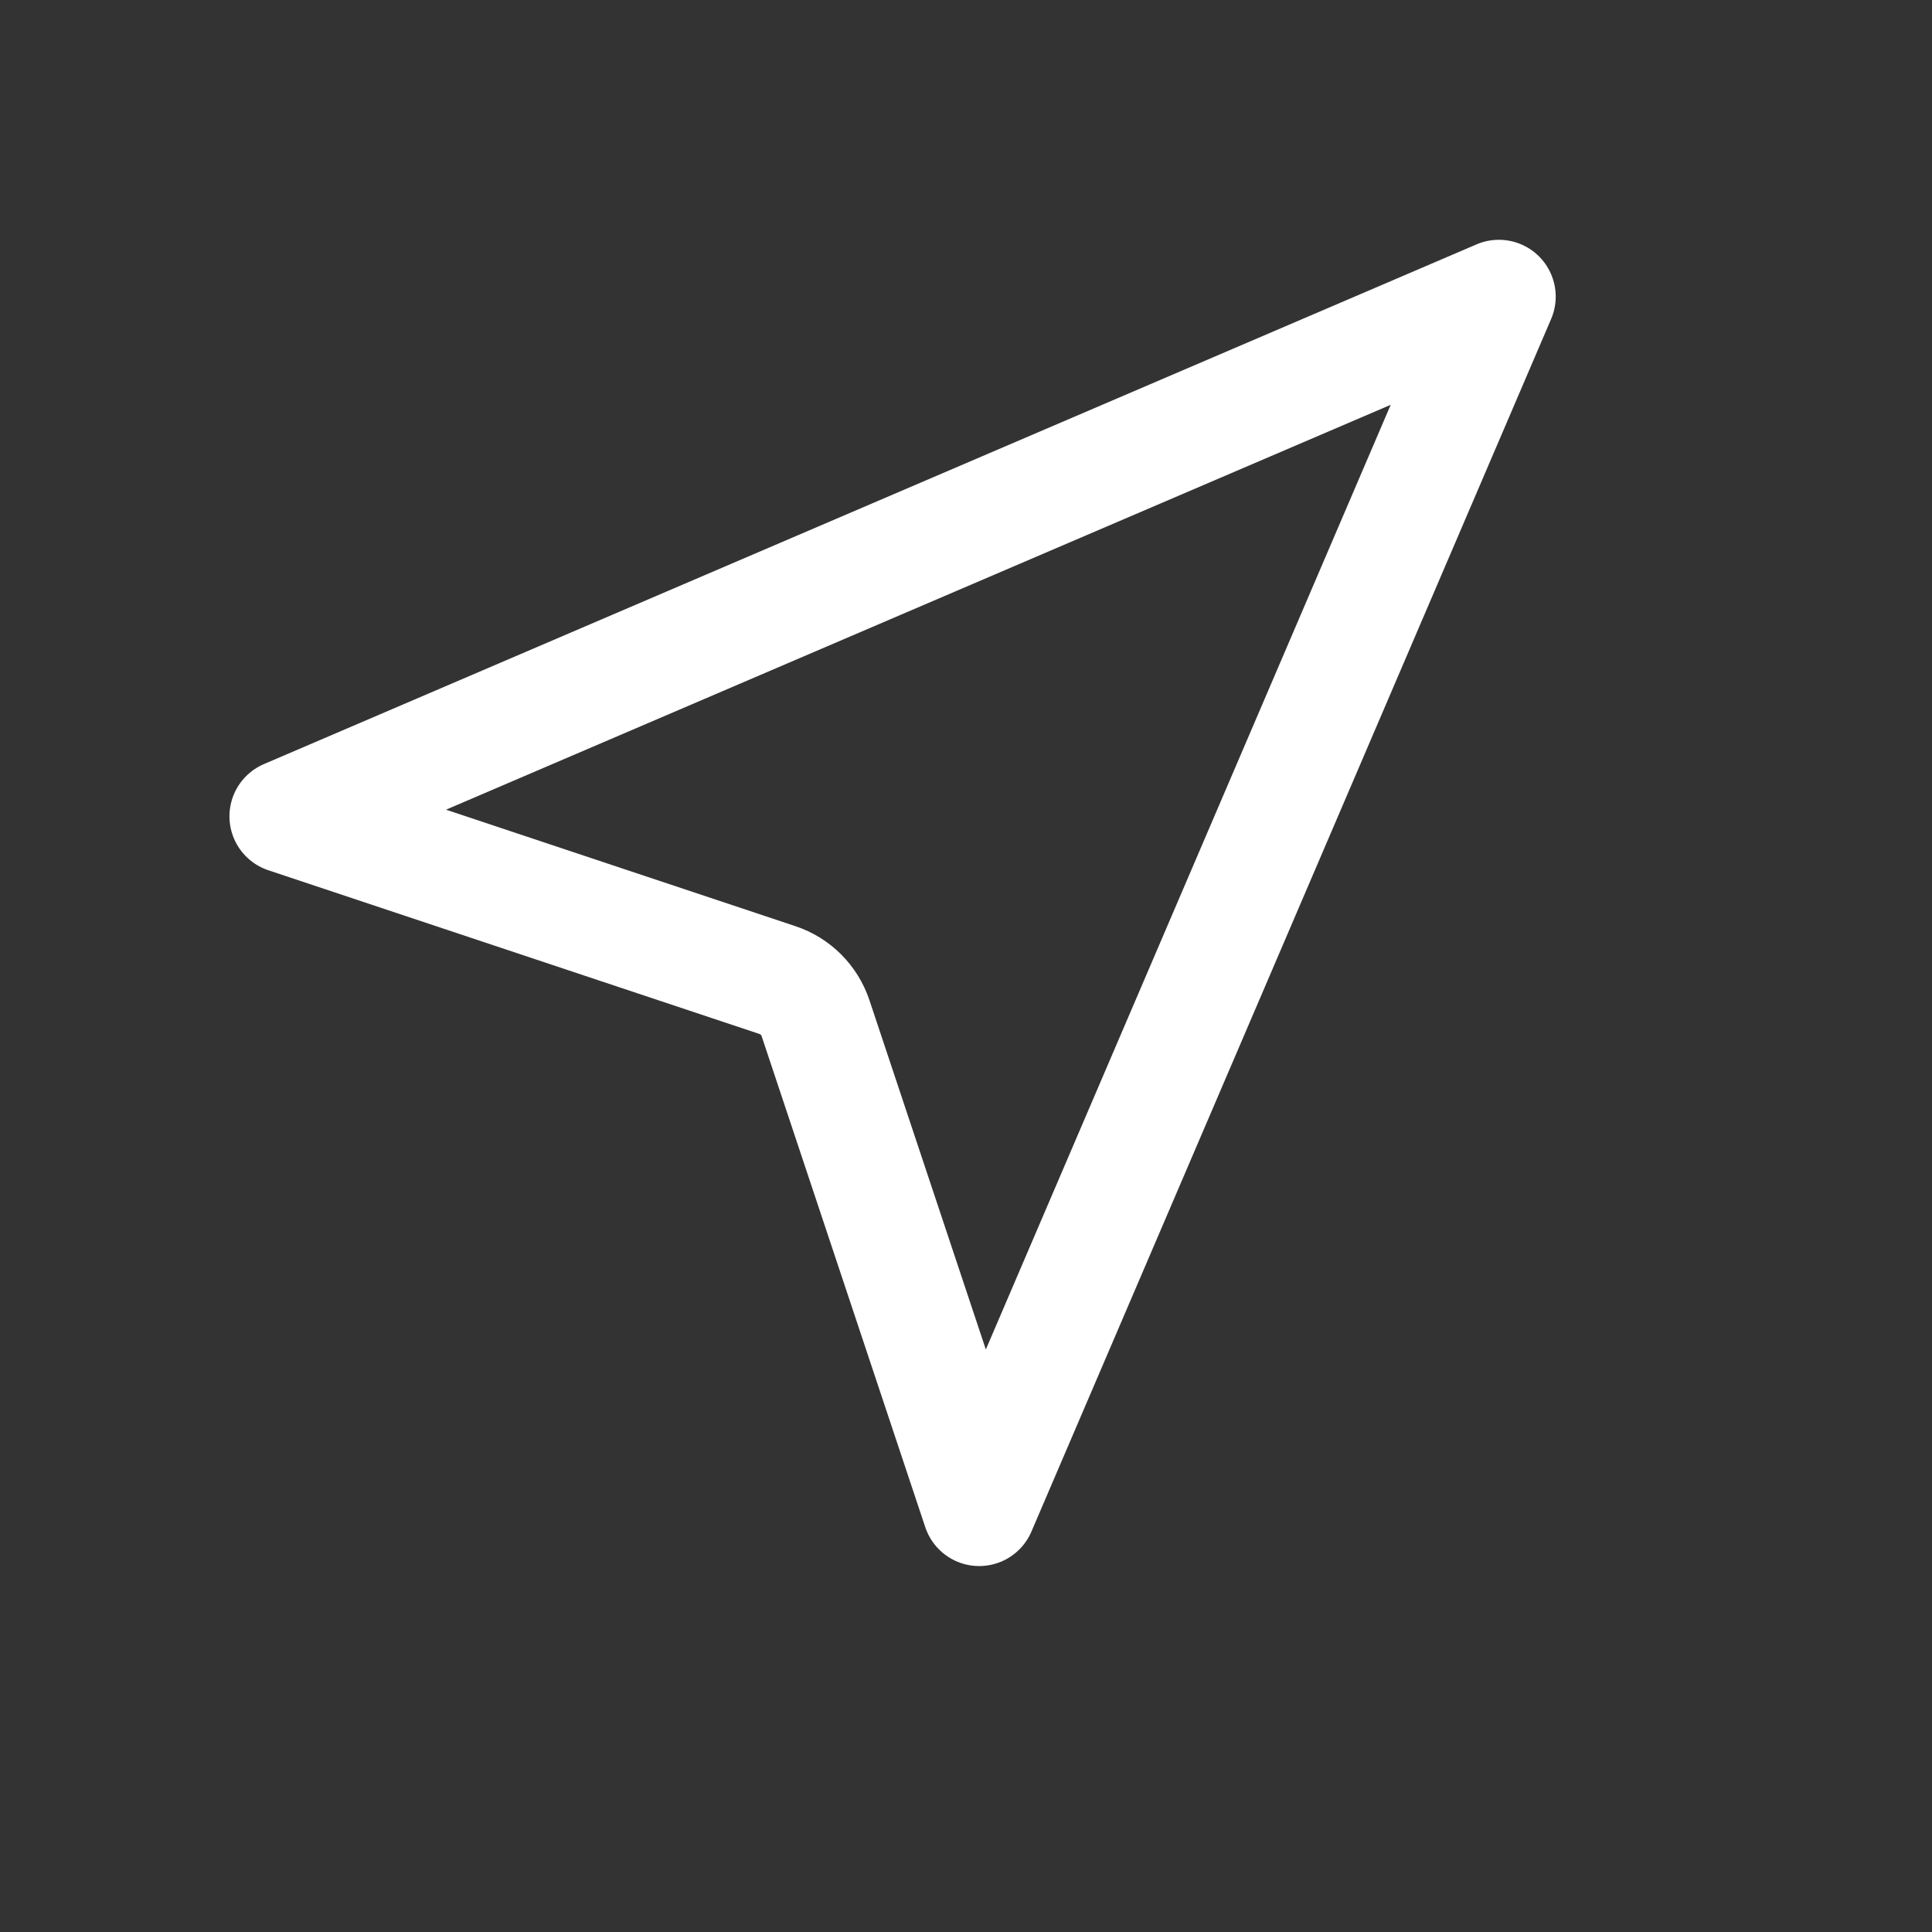 <svg width="17" height="17" viewBox="0 0 17 17" fill="none" xmlns="http://www.w3.org/2000/svg">
<rect x="0" y="0" width="17" height="17" fill="#333333" stroke="none"/>
<path d="M6.841 8.624C6.999 8.676 7.123 8.801 7.176 8.959L8.616 13.28L13.189 2.61L2.519 7.183L6.841 8.624Z" stroke="white" stroke-linejoin="round"/>
</svg>
